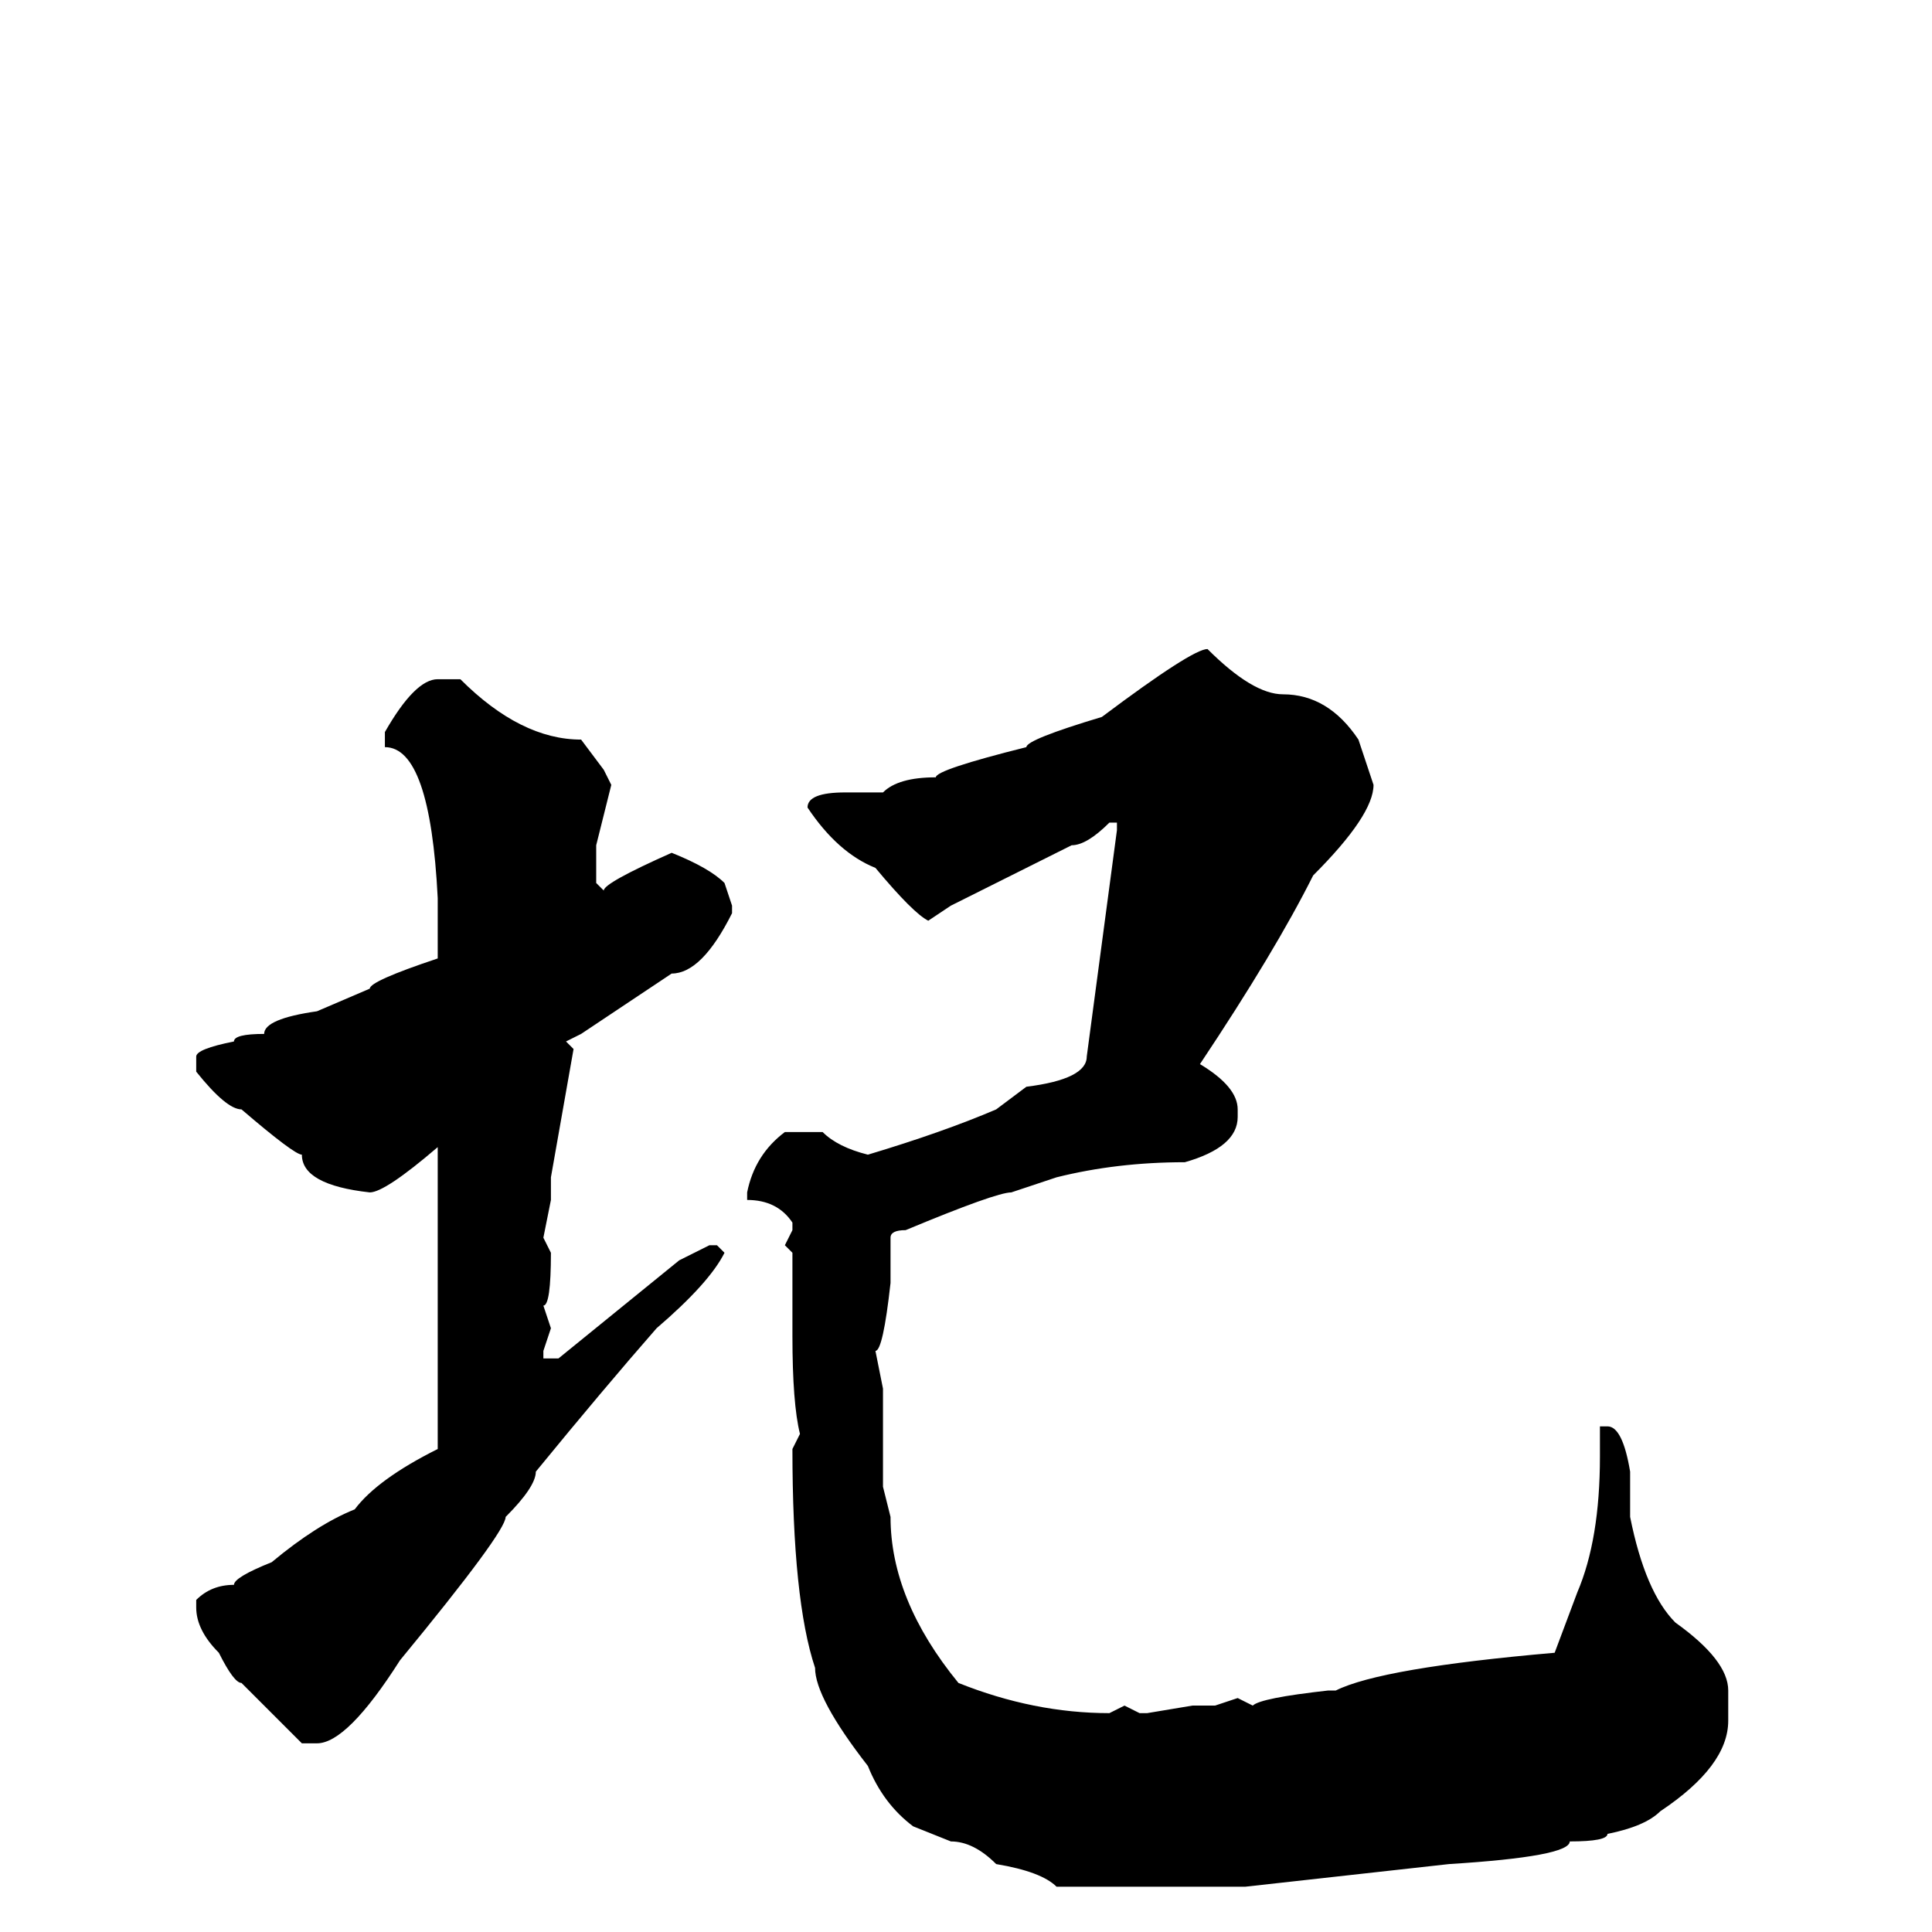 <svg xmlns="http://www.w3.org/2000/svg" viewBox="0 -256 256 256">
	<path fill="#000000" d="M160 -170Q166 -164 170 -164Q176 -164 180 -158L182 -152Q182 -148 174 -140Q169 -130 159 -115Q164 -112 164 -109V-108Q164 -104 157 -102Q148 -102 140 -100L134 -98Q132 -98 120 -93Q118 -93 118 -92V-86Q117 -77 116 -77L117 -72V-64V-59L118 -55Q118 -44 127 -33Q137 -29 147 -29L149 -30L151 -29H152L158 -30H161L164 -31L166 -30Q167 -31 176 -32H177Q183 -35 206 -37L209 -45Q212 -52 212 -63V-66V-67H213Q215 -67 216 -61V-55Q218 -45 222 -41Q229 -36 229 -32V-28Q229 -22 220 -16Q218 -14 213 -13Q213 -12 208 -12Q208 -10 192 -9L165 -6H140Q138 -8 132 -9Q129 -12 126 -12L121 -14Q117 -17 115 -22Q108 -31 108 -35Q105 -44 105 -64L106 -66Q105 -70 105 -79V-90L104 -91L105 -93V-94Q103 -97 99 -97V-98Q100 -103 104 -106H109Q111 -104 115 -103Q125 -106 132 -109L136 -112Q144 -113 144 -116L148 -146V-147H147Q144 -144 142 -144L126 -136L123 -134Q121 -135 116 -141Q111 -143 107 -149Q107 -151 112 -151H117Q119 -153 124 -153Q124 -154 136 -157Q136 -158 146 -161Q158 -170 160 -170ZM58 -166H61Q69 -158 77 -158L80 -154L81 -152L79 -144V-139L80 -138Q80 -139 89 -143Q94 -141 96 -139L97 -136V-135Q93 -127 89 -127L77 -119L75 -118L76 -117L73 -100V-97L72 -92L73 -90Q73 -83 72 -83L73 -80L72 -77V-76H74L90 -89L94 -91H95L96 -90Q94 -86 87 -80Q80 -72 71 -61Q71 -59 67 -55Q67 -53 53 -36Q46 -25 42 -25H40L32 -33Q31 -33 29 -37Q26 -40 26 -43V-44Q28 -46 31 -46Q31 -47 36 -49Q42 -54 47 -56Q50 -60 58 -64V-67V-68V-72V-77V-94V-100V-103V-104Q51 -98 49 -98Q40 -99 40 -103Q39 -103 32 -109Q30 -109 26 -114V-116Q26 -117 31 -118Q31 -119 35 -119Q35 -121 42 -122L49 -125Q49 -126 58 -129V-131V-134V-137Q57 -157 51 -157V-159Q55 -166 58 -166Z"/>
</svg>